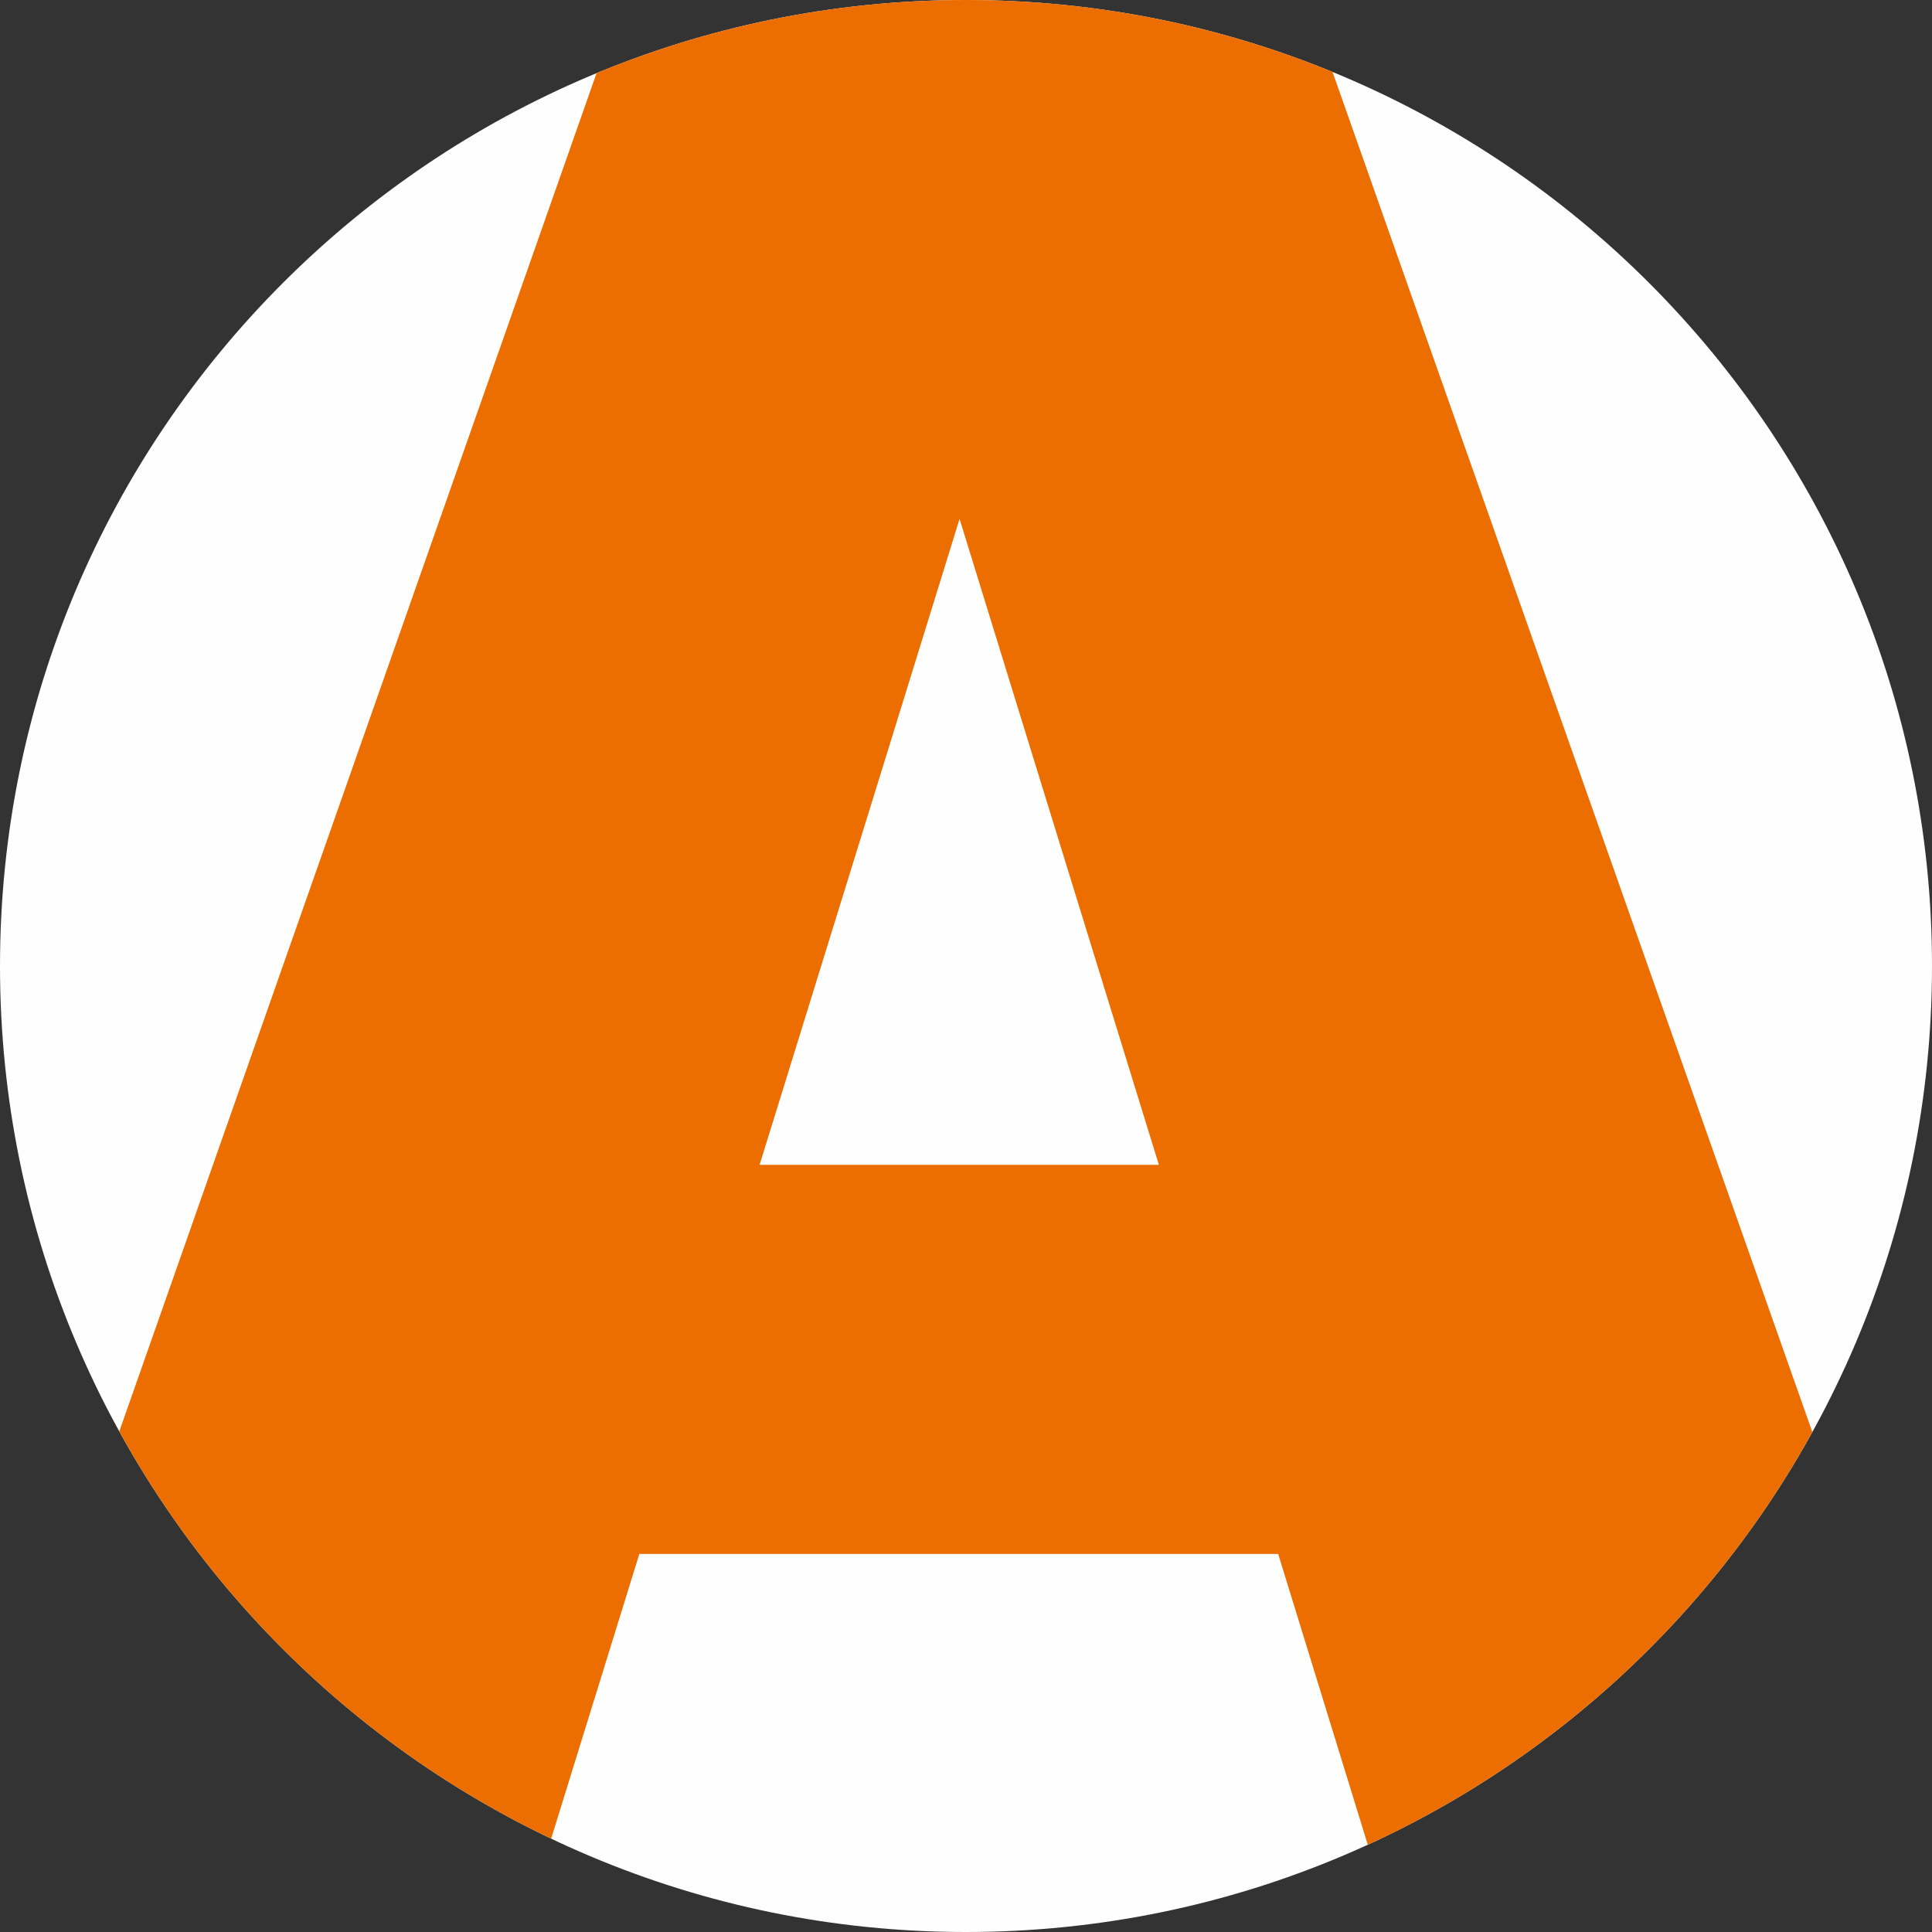 <svg xmlns="http://www.w3.org/2000/svg" xml:space="preserve" width="120" height="120" style="shape-rendering:geometricPrecision;text-rendering:geometricPrecision;image-rendering:optimizeQuality;fill-rule:evenodd;clip-rule:evenodd"><rect width="100%" height="100%" fill="#333333" stroke="none"/><defs><clipPath id="a"><path d="M60 0c33.14 0 60 26.86 60 60s-26.86 60-60 60S0 93.14 0 60 26.86 0 60 0z"/></clipPath></defs><path d="M60 0c33.14 0 60 26.86 60 60s-26.86 60-60 60S0 93.14 0 60 26.86 0 60 0z" style="fill:#fefefe"/><g style="clip-path:url(#a)"><path d="M79.39 96.52H39.71l-5.7 18.4H-1.73L40.75-5.98h38.33l42.65 120.9H85.06l-5.67-18.4zm-7.41-24.17L59.6 32.23 47.18 72.35h24.8z" style="fill:#ed6e00;fill-rule:nonzero"/></g><path d="M60 0c33.14 0 60 26.86 60 60s-26.86 60-60 60S0 93.14 0 60 26.86 0 60 0z" style="fill:none"/></svg>
